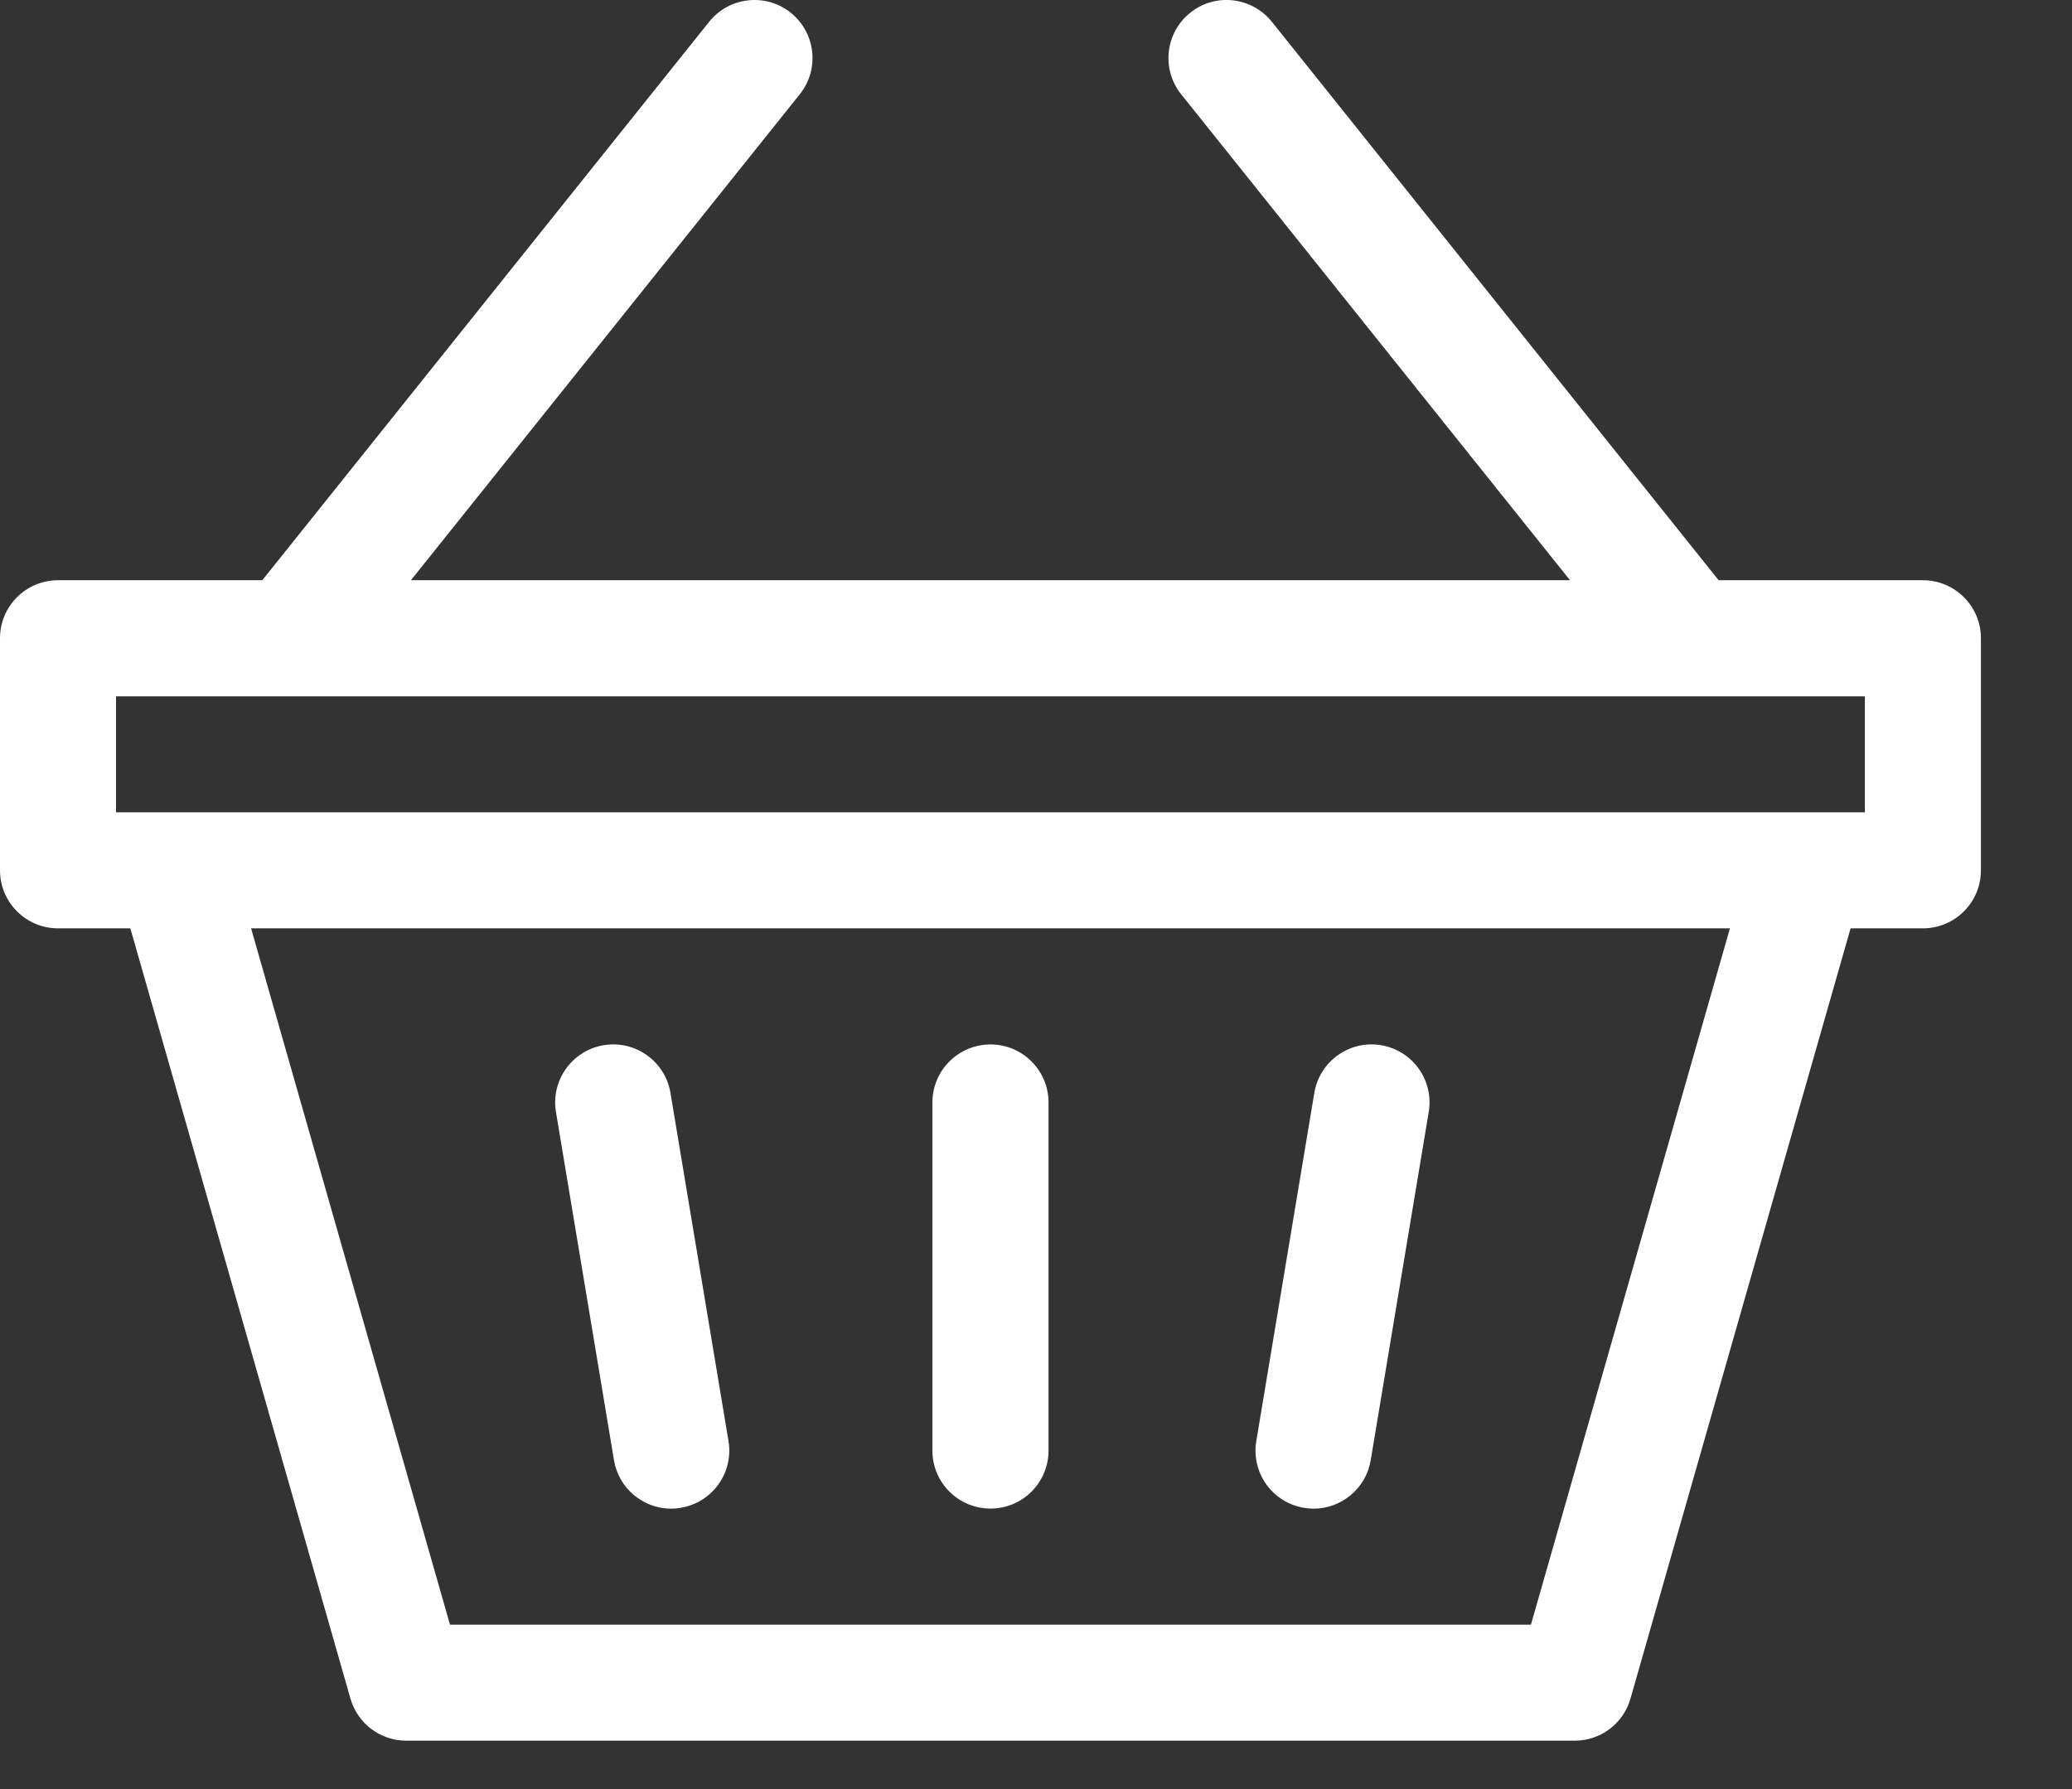 <svg width="22" height="19" viewBox="0 0 22 19" fill="none" xmlns="http://www.w3.org/2000/svg">
<rect x="0" y="0" width="22" height="19" fill="#333333" stroke="none"/>
<path d="M13.845 16.013C13.879 16.019 13.914 16.022 13.947 16.022C14.243 16.022 14.504 15.808 14.554 15.507L15.17 11.809C15.226 11.474 15 11.156 14.664 11.1C14.328 11.044 14.011 11.271 13.955 11.607L13.339 15.304C13.283 15.64 13.509 15.957 13.845 16.013Z" fill="white"/>
<path d="M6.519 15.507C6.569 15.808 6.83 16.022 7.126 16.022C7.16 16.022 7.194 16.019 7.228 16.013C7.564 15.957 7.791 15.64 7.735 15.304L7.119 11.607C7.063 11.271 6.745 11.044 6.41 11.1C6.074 11.156 5.847 11.474 5.903 11.809L6.519 15.507Z" fill="white"/>
<path d="M20.417 6.162H18.248L13.504 0.231C13.291 -0.034 12.903 -0.078 12.638 0.135C12.372 0.348 12.329 0.735 12.541 1.001L16.67 6.162H4.363L8.492 1.001C8.705 0.735 8.661 0.348 8.396 0.135C8.13 -0.078 7.742 -0.034 7.53 0.231L2.785 6.162H0.616C0.276 6.162 0 6.438 0 6.778V9.243C0 9.583 0.276 9.859 0.616 9.859H1.384L3.721 18.039C3.797 18.304 4.038 18.486 4.313 18.486H16.72C16.995 18.486 17.237 18.304 17.312 18.039L19.649 9.859H20.417C20.757 9.859 21.033 9.583 21.033 9.243V6.778C21.033 6.438 20.757 6.162 20.417 6.162ZM16.255 17.254H4.778L2.666 9.859H18.368L16.255 17.254ZM19.801 8.627C17.69 8.627 3.232 8.627 1.232 8.627V7.395H19.801V8.627Z" fill="white"/>
<path d="M10.517 16.021C10.857 16.021 11.133 15.746 11.133 15.405V11.708C11.133 11.368 10.857 11.092 10.517 11.092C10.176 11.092 9.9 11.368 9.9 11.708V15.405C9.9 15.746 10.176 16.021 10.517 16.021Z" fill="white"/>
</svg>
